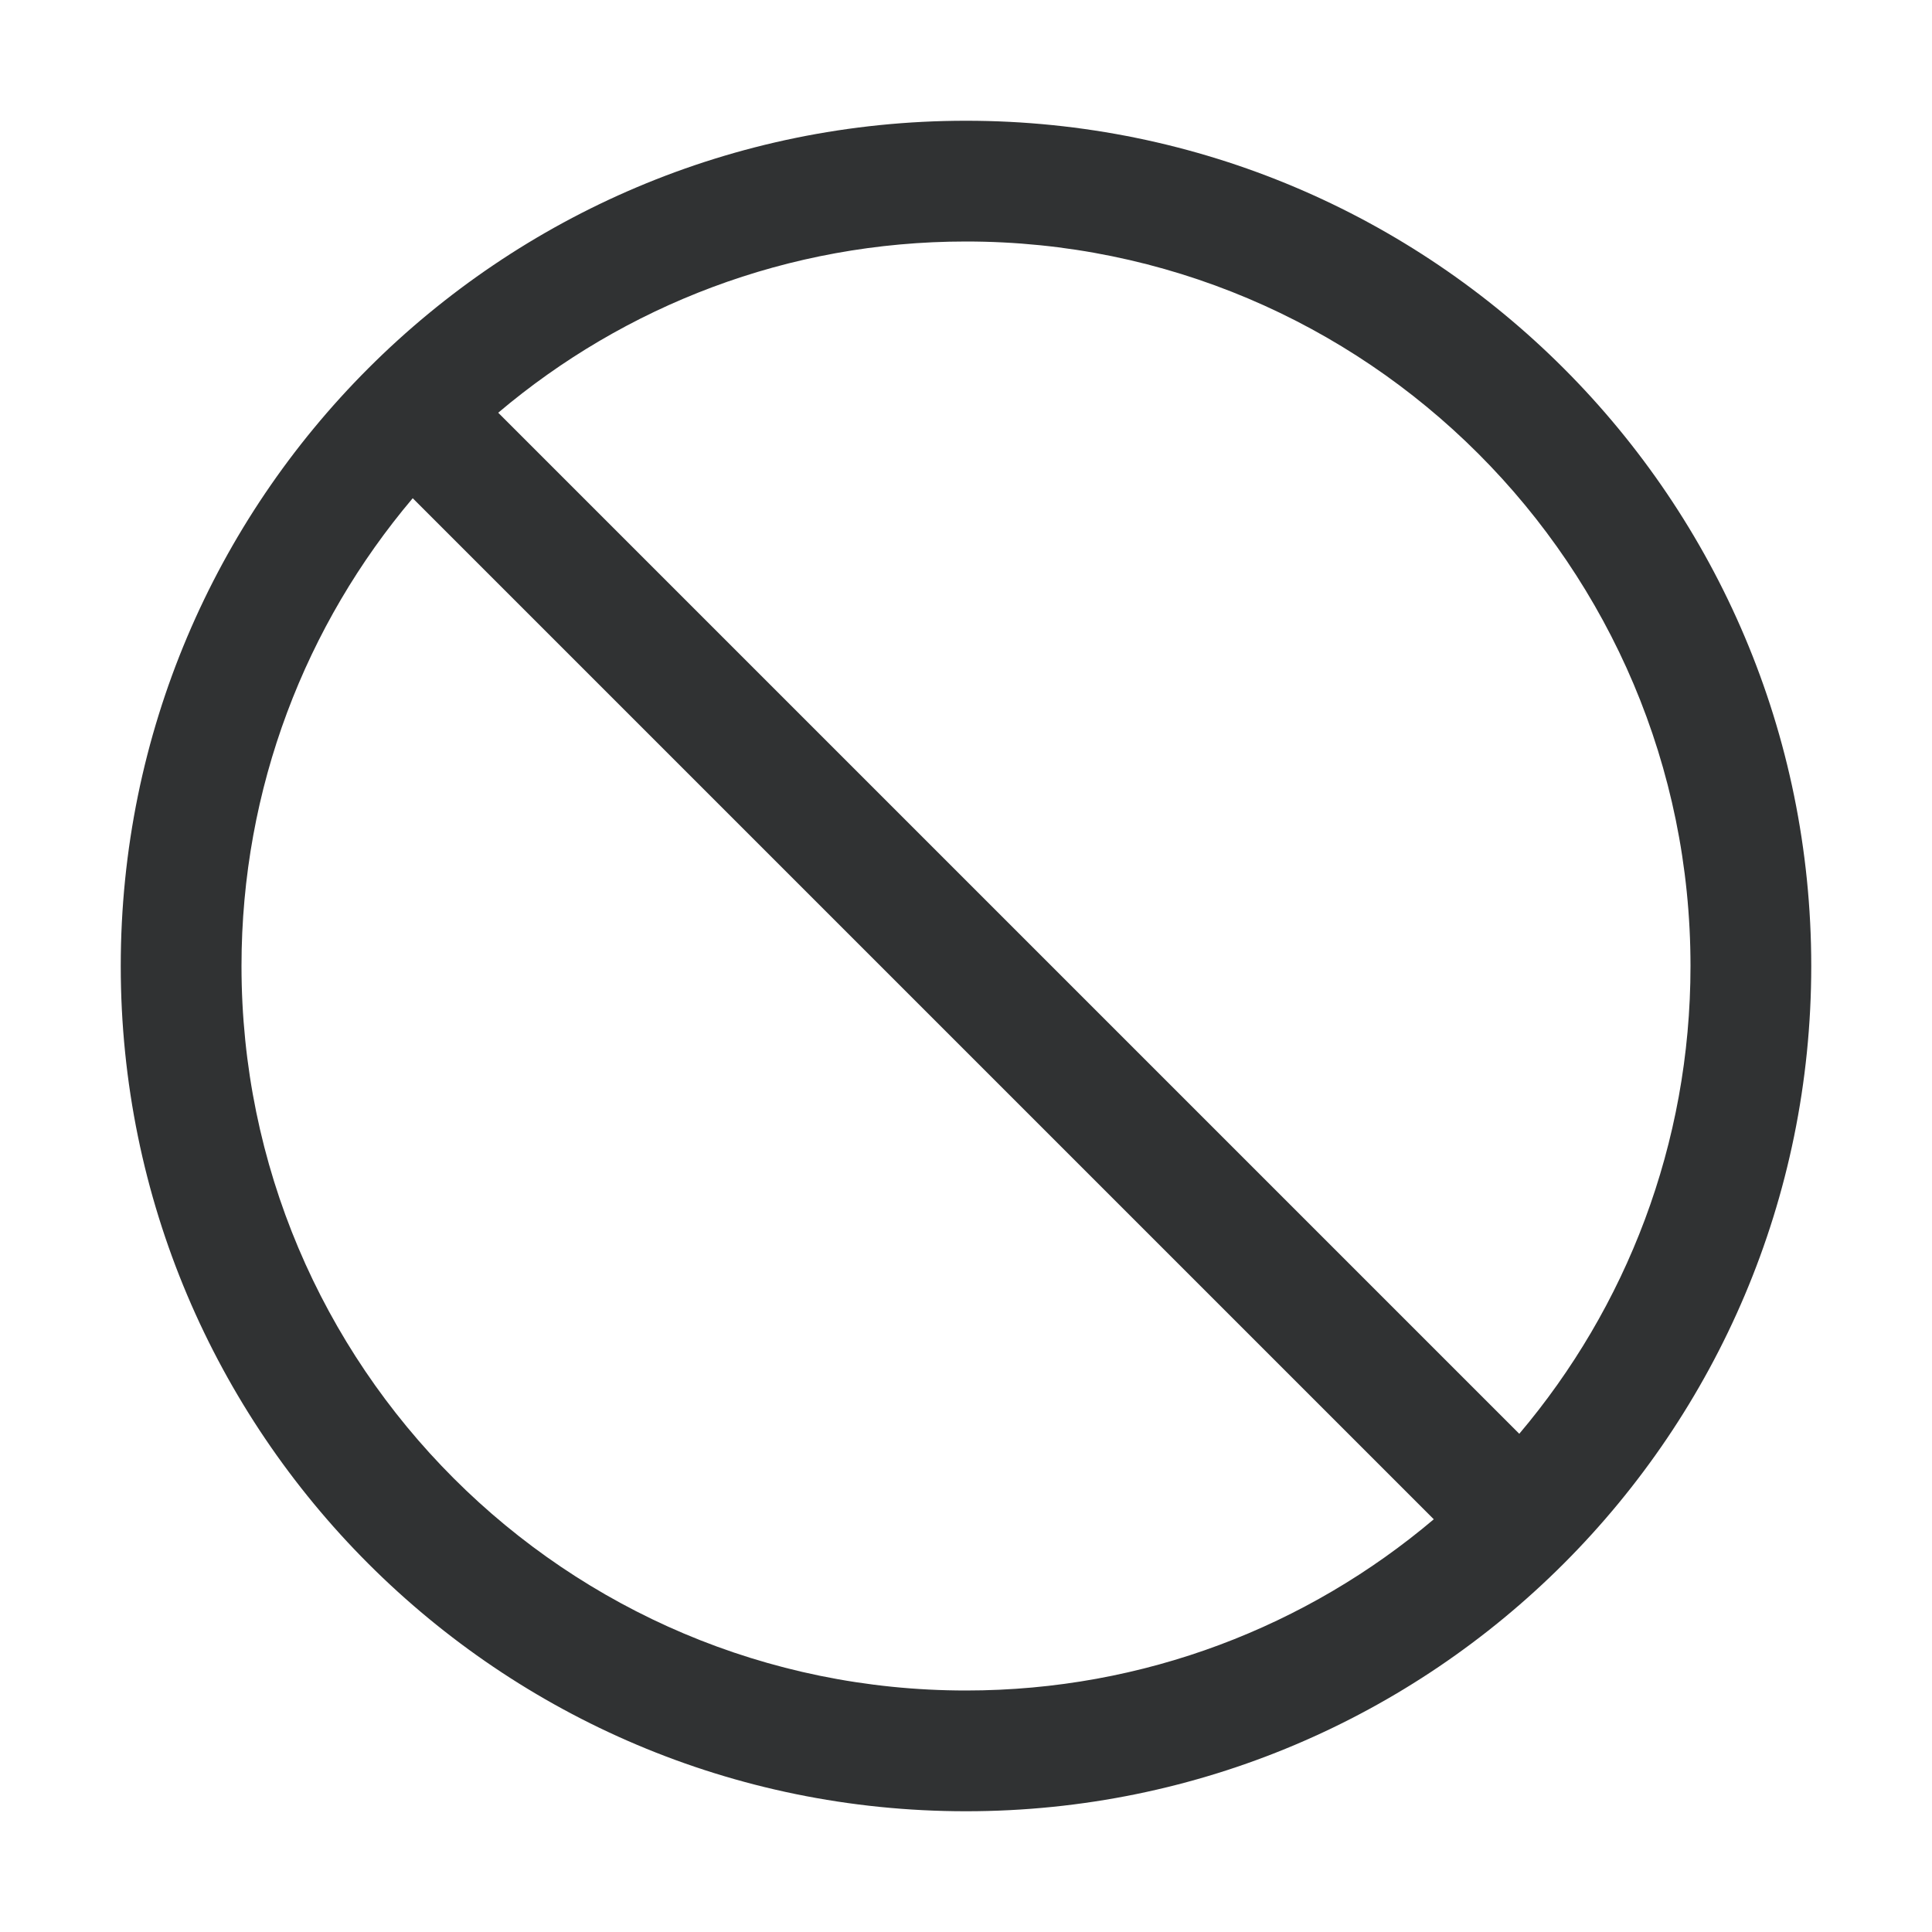 <svg width="16" height="16" viewBox="0 0 16 16" fill="none" xmlns="http://www.w3.org/2000/svg">
    <path fill-rule="evenodd" clip-rule="evenodd"
        d="M3.418 4.126C2.534 5.171 2 6.523 2 8C2 11.314 4.686 14 8 14C9.477 14 10.829 13.466 11.874 12.582L3.418 4.126ZM4.126 3.418L12.582 11.874C13.466 10.829 14 9.477 14 8C14 4.686 11.314 2 8 2C6.523 2 5.171 2.534 4.126 3.418ZM1 8C1 4.134 4.134 1 8 1C11.866 1 15 4.134 15 8C15 11.866 11.866 15 8 15C4.134 15 1 11.866 1 8Z"
        fill="#303233" />
</svg>
